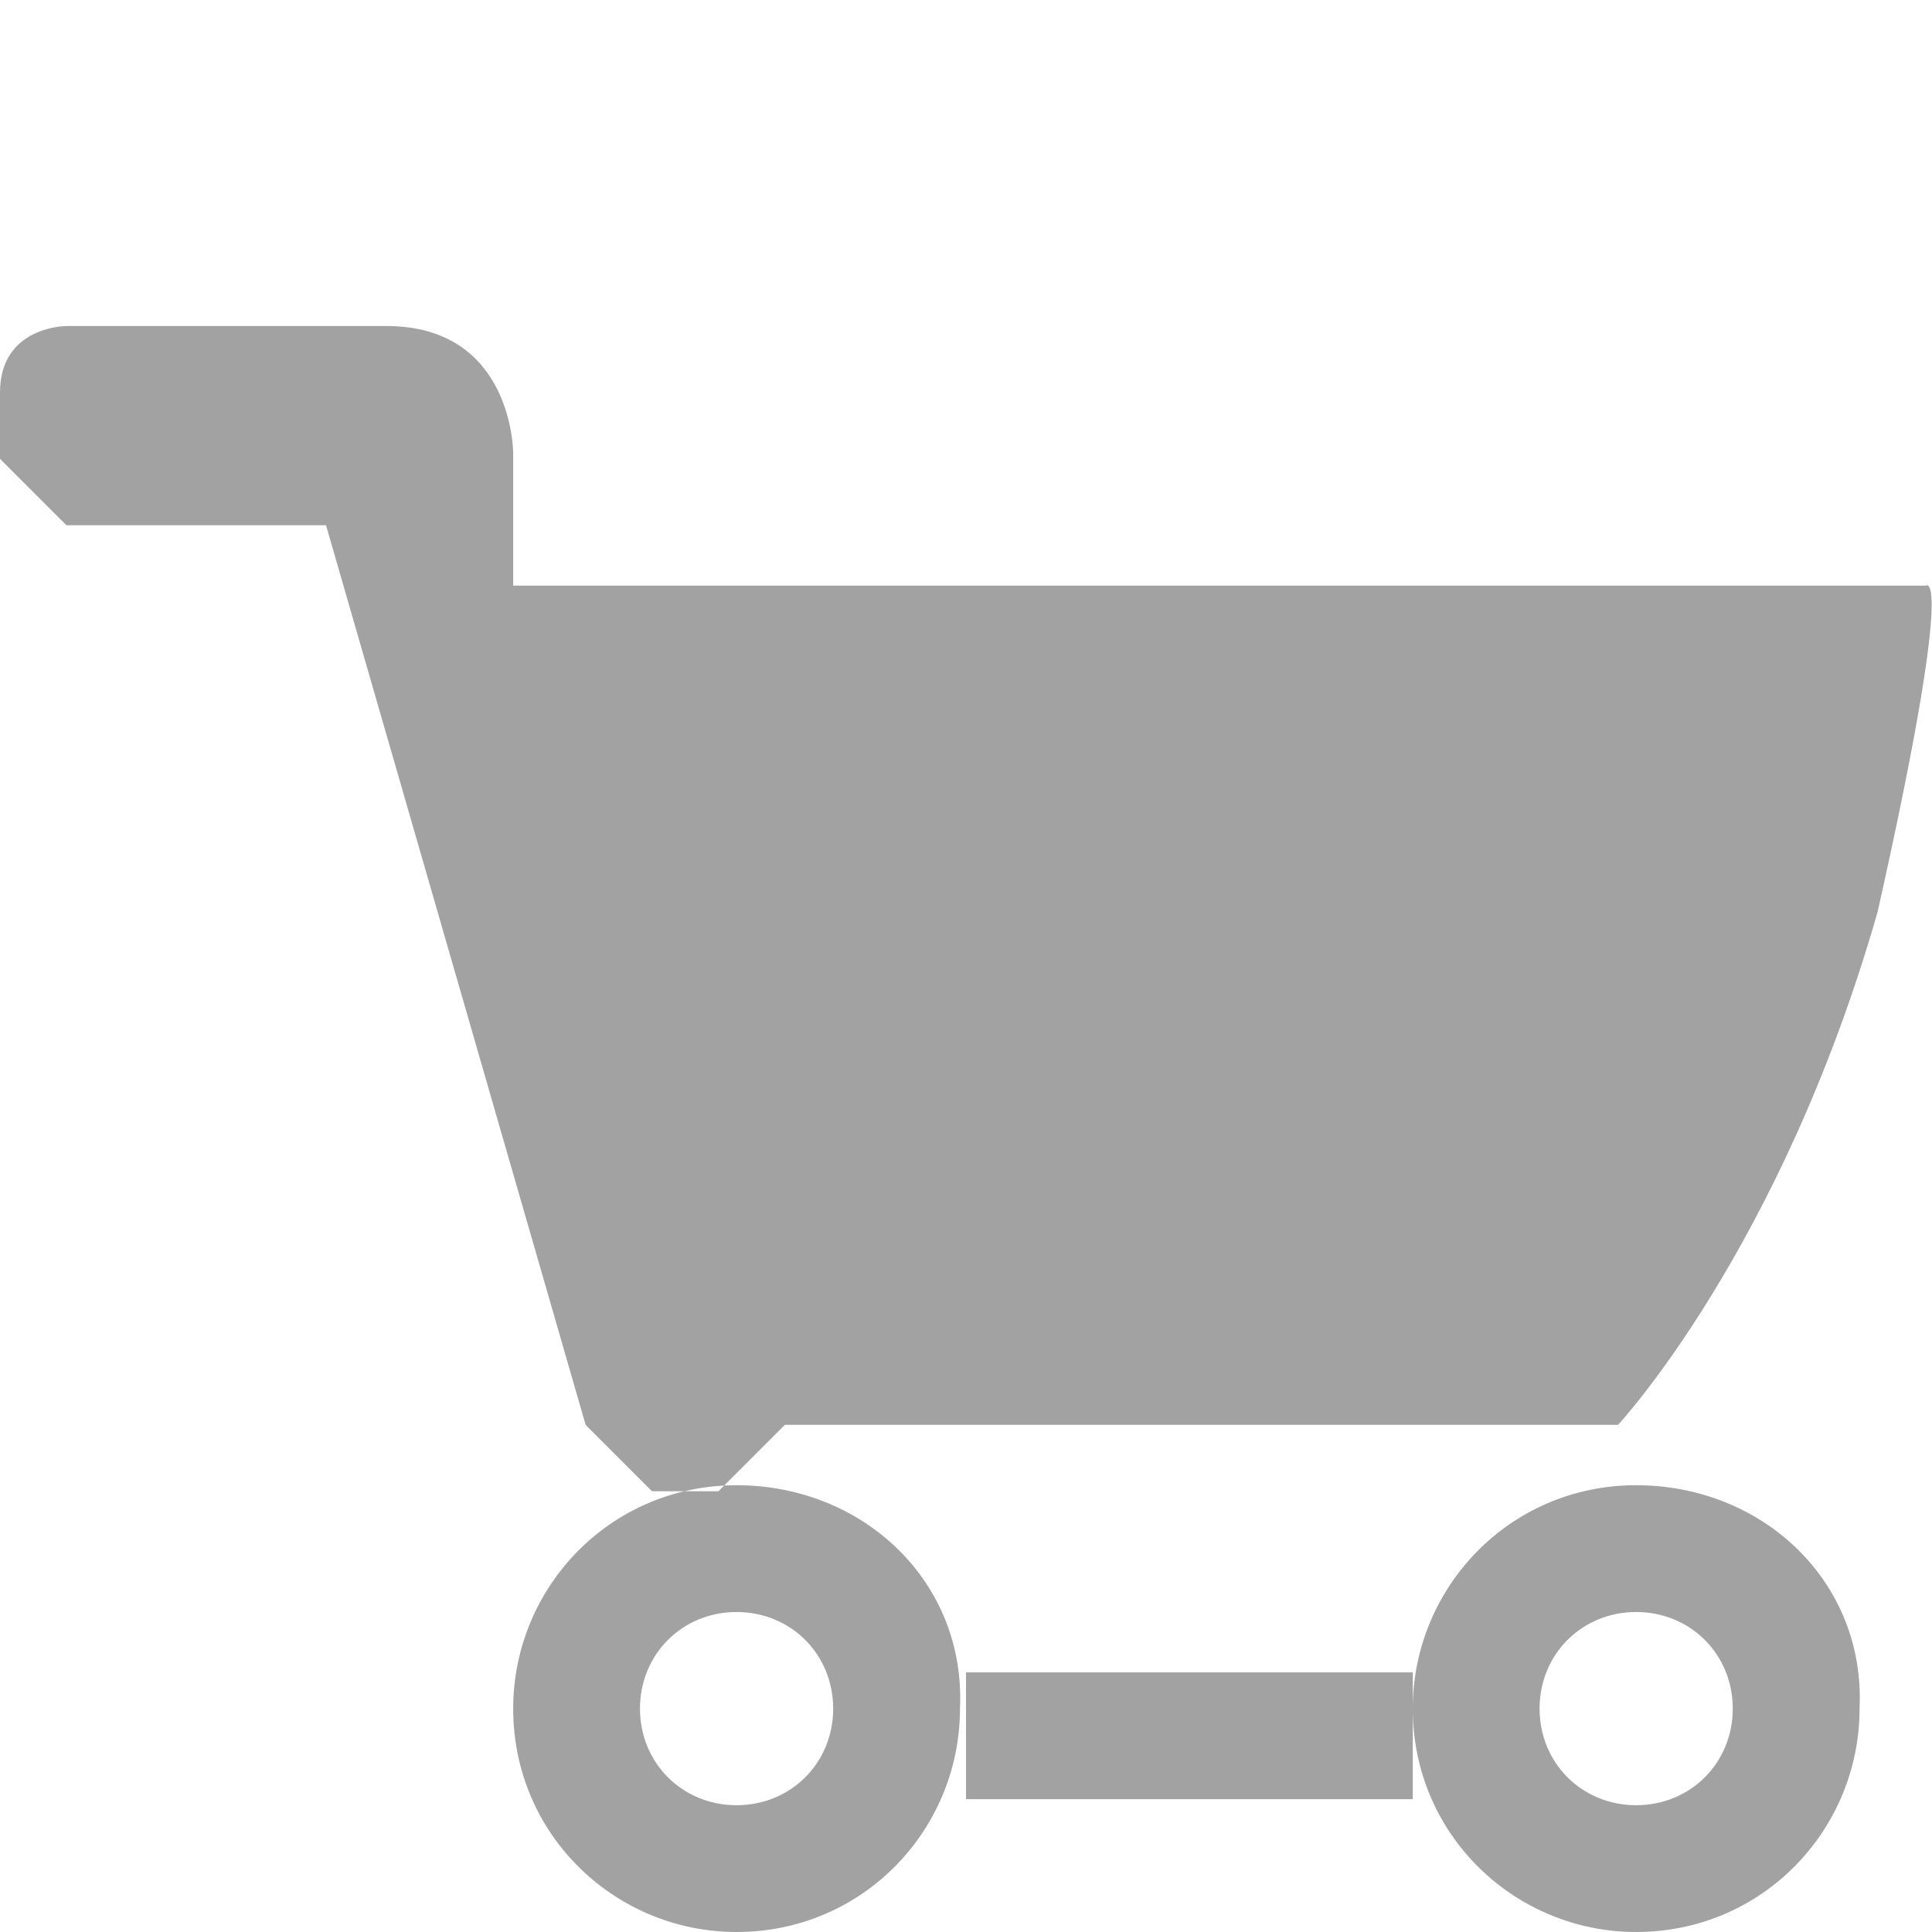 <svg enable-background="new 0 0 32 32" version="1.1" viewBox="0 0 32 32" xml:space="preserve" xmlns="http://www.w3.org/2000/svg"><style type="text/css">
	.st0{fill-rule:evenodd;clip-rule:evenodd;fill:#a2a2a2;}
</style><path class="st0" d="m31.9 9.7h-23.4v-2.2s0-2.1-2.1-2.1h-5.3s-1.1 0-1.1 1.1v1.1l1.1 1.1h4.3l4.3 14.9 1.1 1.1h1.1l1.1-1.1h13.8s2.7-2.9 4.3-8.5c1.3-5.8 0.8-5.4 0.8-5.4zm-19.7 14.9c-2.1 0-3.7 1.7-3.7 3.7 0 2.1 1.7 3.7 3.7 3.7 2.1 0 3.7-1.7 3.7-3.7 0.1-2.1-1.6-3.7-3.7-3.7zm0 5.3c-0.9 0-1.6-0.7-1.6-1.6s0.7-1.6 1.6-1.6 1.6 0.7 1.6 1.6-0.7 1.6-1.6 1.6zm14.9-5.3c-2.1 0-3.7 1.7-3.7 3.7 0 2.1 1.7 3.7 3.7 3.7 2.1 0 3.7-1.7 3.7-3.7 0.1-2.1-1.6-3.7-3.7-3.7zm0 5.3c-0.9 0-1.6-0.7-1.6-1.6s0.7-1.6 1.6-1.6 1.6 0.7 1.6 1.6-0.7 1.6-1.6 1.6zm-11.1-2.2v2.1h7.4v-2.1h-7.4z"/></svg>
